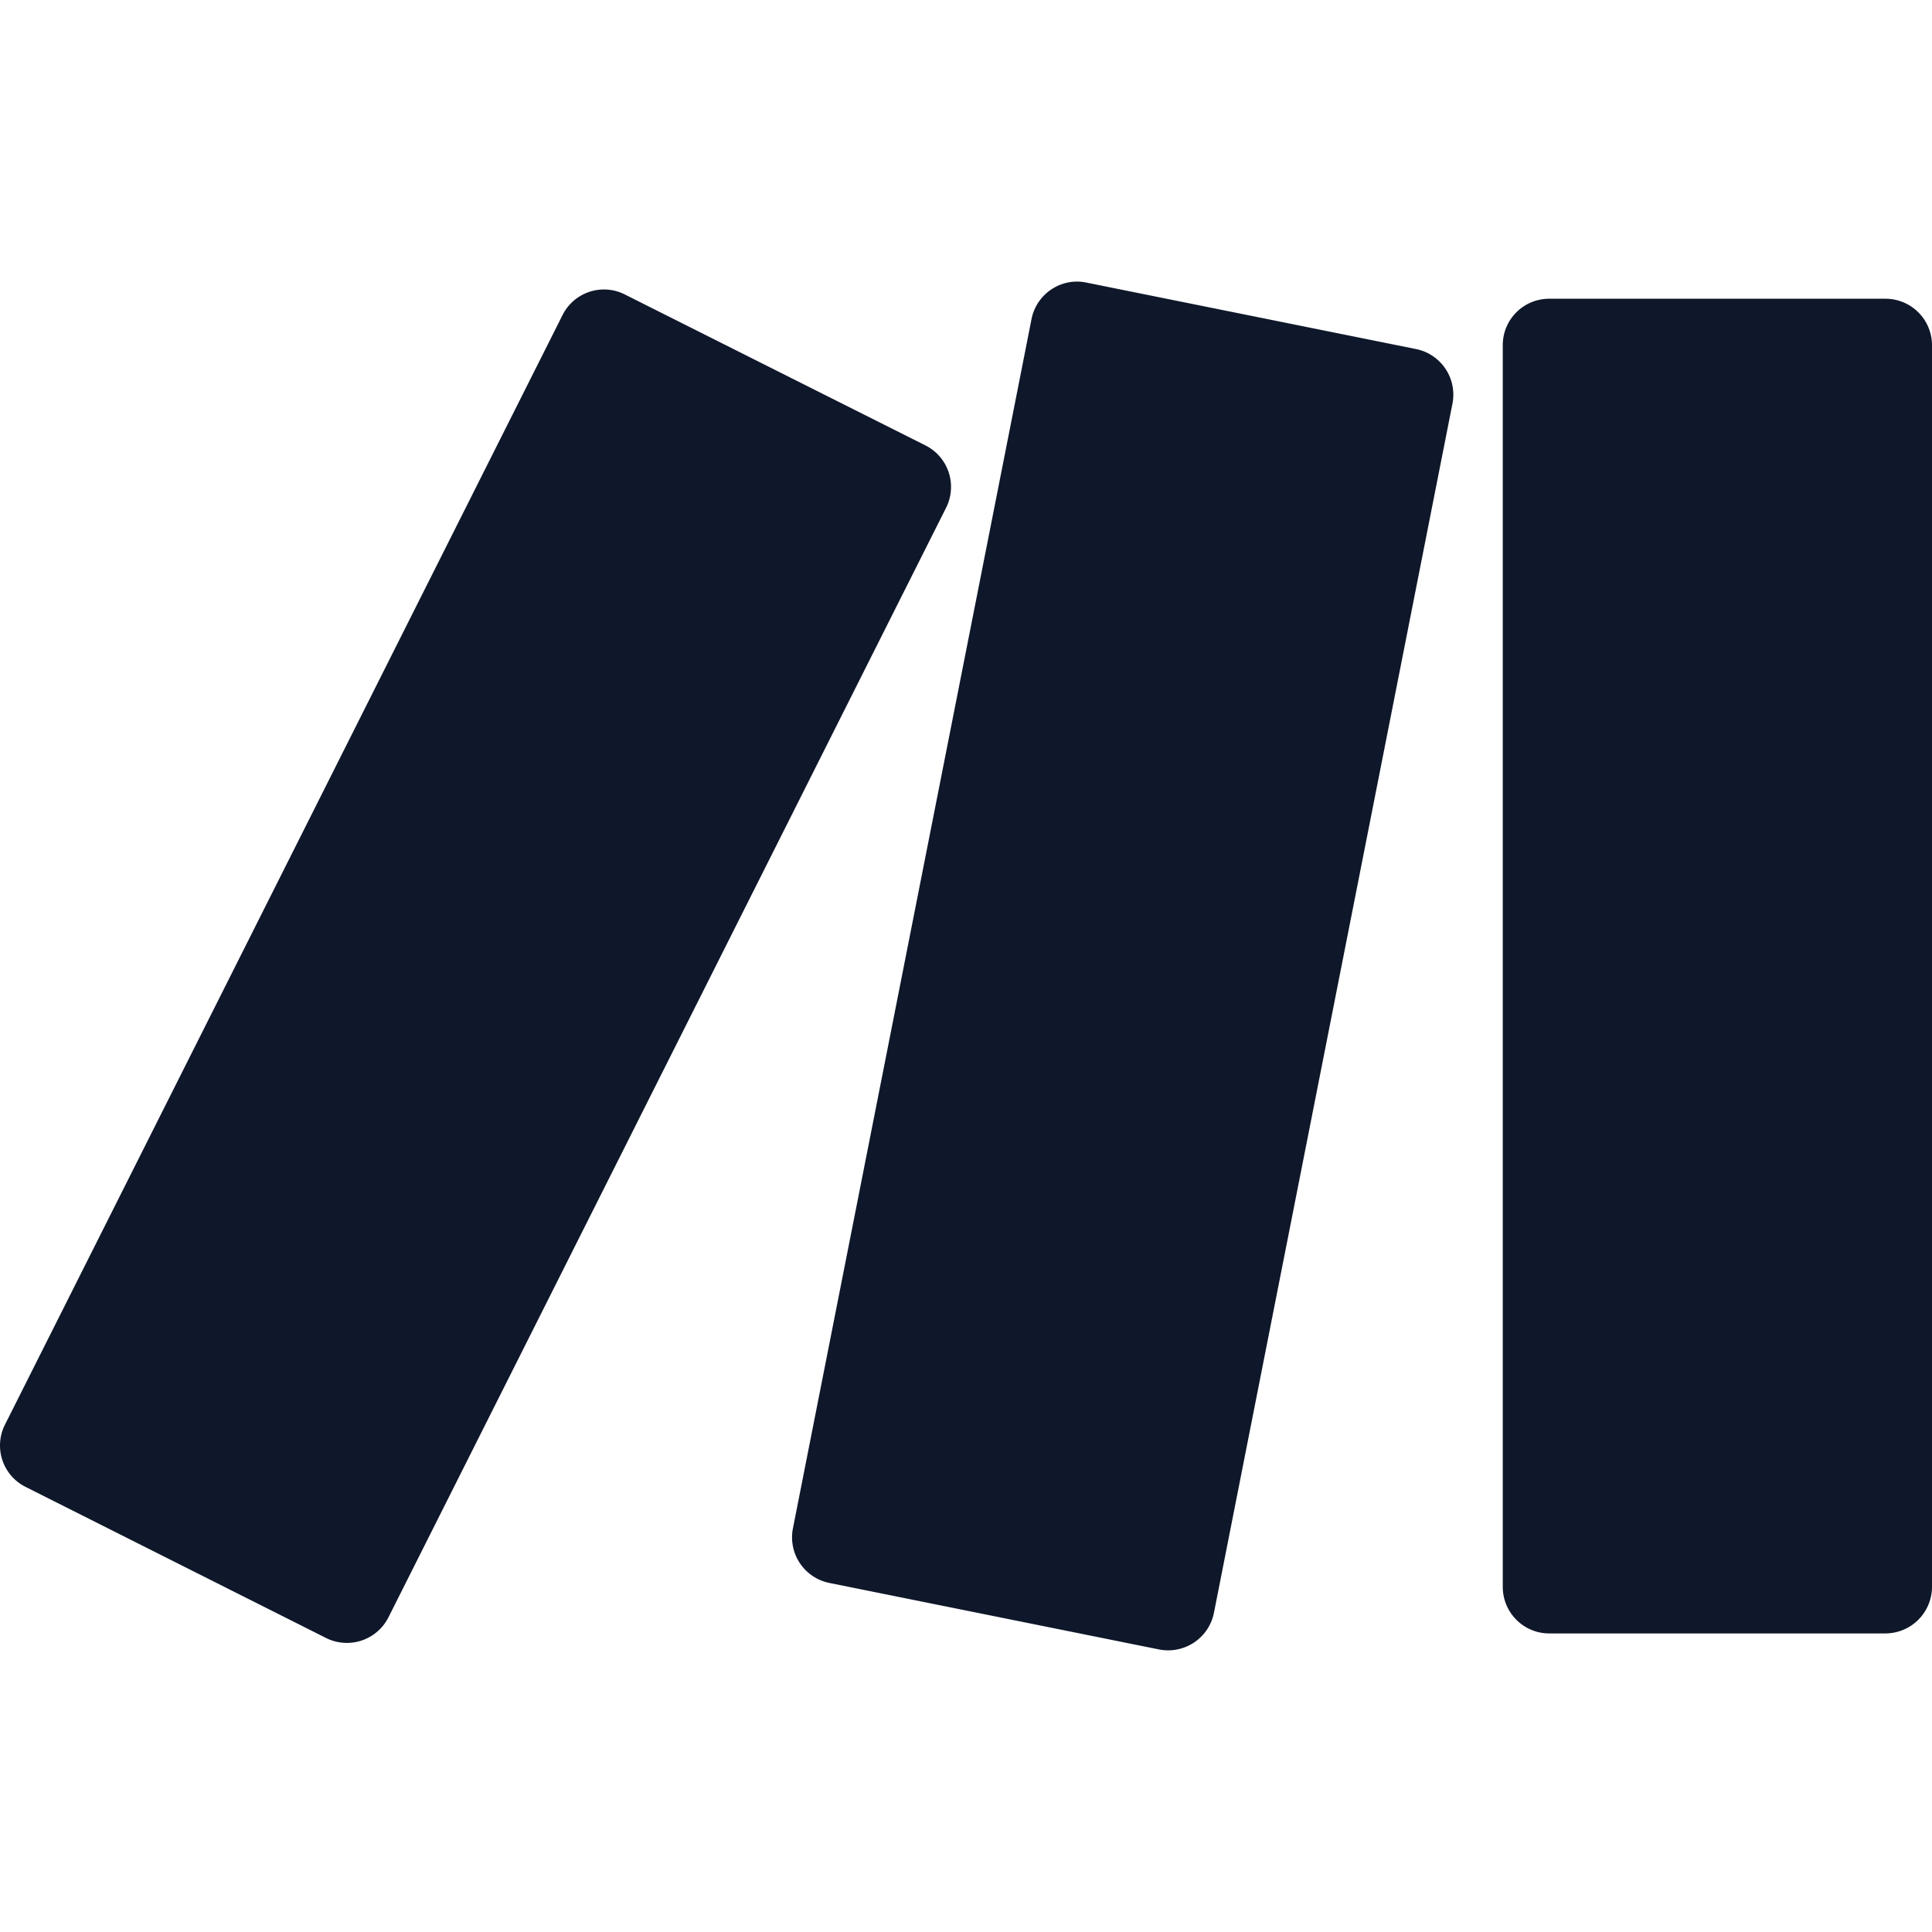 <svg fill="#0f172a" role="img" viewBox="0 0 24 24" xmlns="http://www.w3.org/2000/svg"><title>Make</title><path d="M13.38 3.498c-.27 0-.511.19-.566.465L9.85 18.986a.578.578 0 0 0 .453.678l4.095.826a.58.58 0 0 0 .682-.455l2.963-15.021a.578.578 0 0 0-.453-.678l-4.096-.826a.589.589 0 0 0-.113-.012zm-5.876.098a.576.576 0 0 0-.516.318L.062 17.697a.575.575 0 0 0 .256.774l3.733 1.877a.578.578 0 0 0 .775-.258l6.926-13.781a.577.577 0 0 0-.256-.776L7.762 3.658a.571.571 0 0 0-.258-.062zm11.74.115a.576.576 0 0 0-.576.576v15.426c0 .318.258.578.576.578h4.178a.58.58 0 0 0 .578-.578V4.287a.578.578 0 0 0-.578-.576Z"/></svg>
